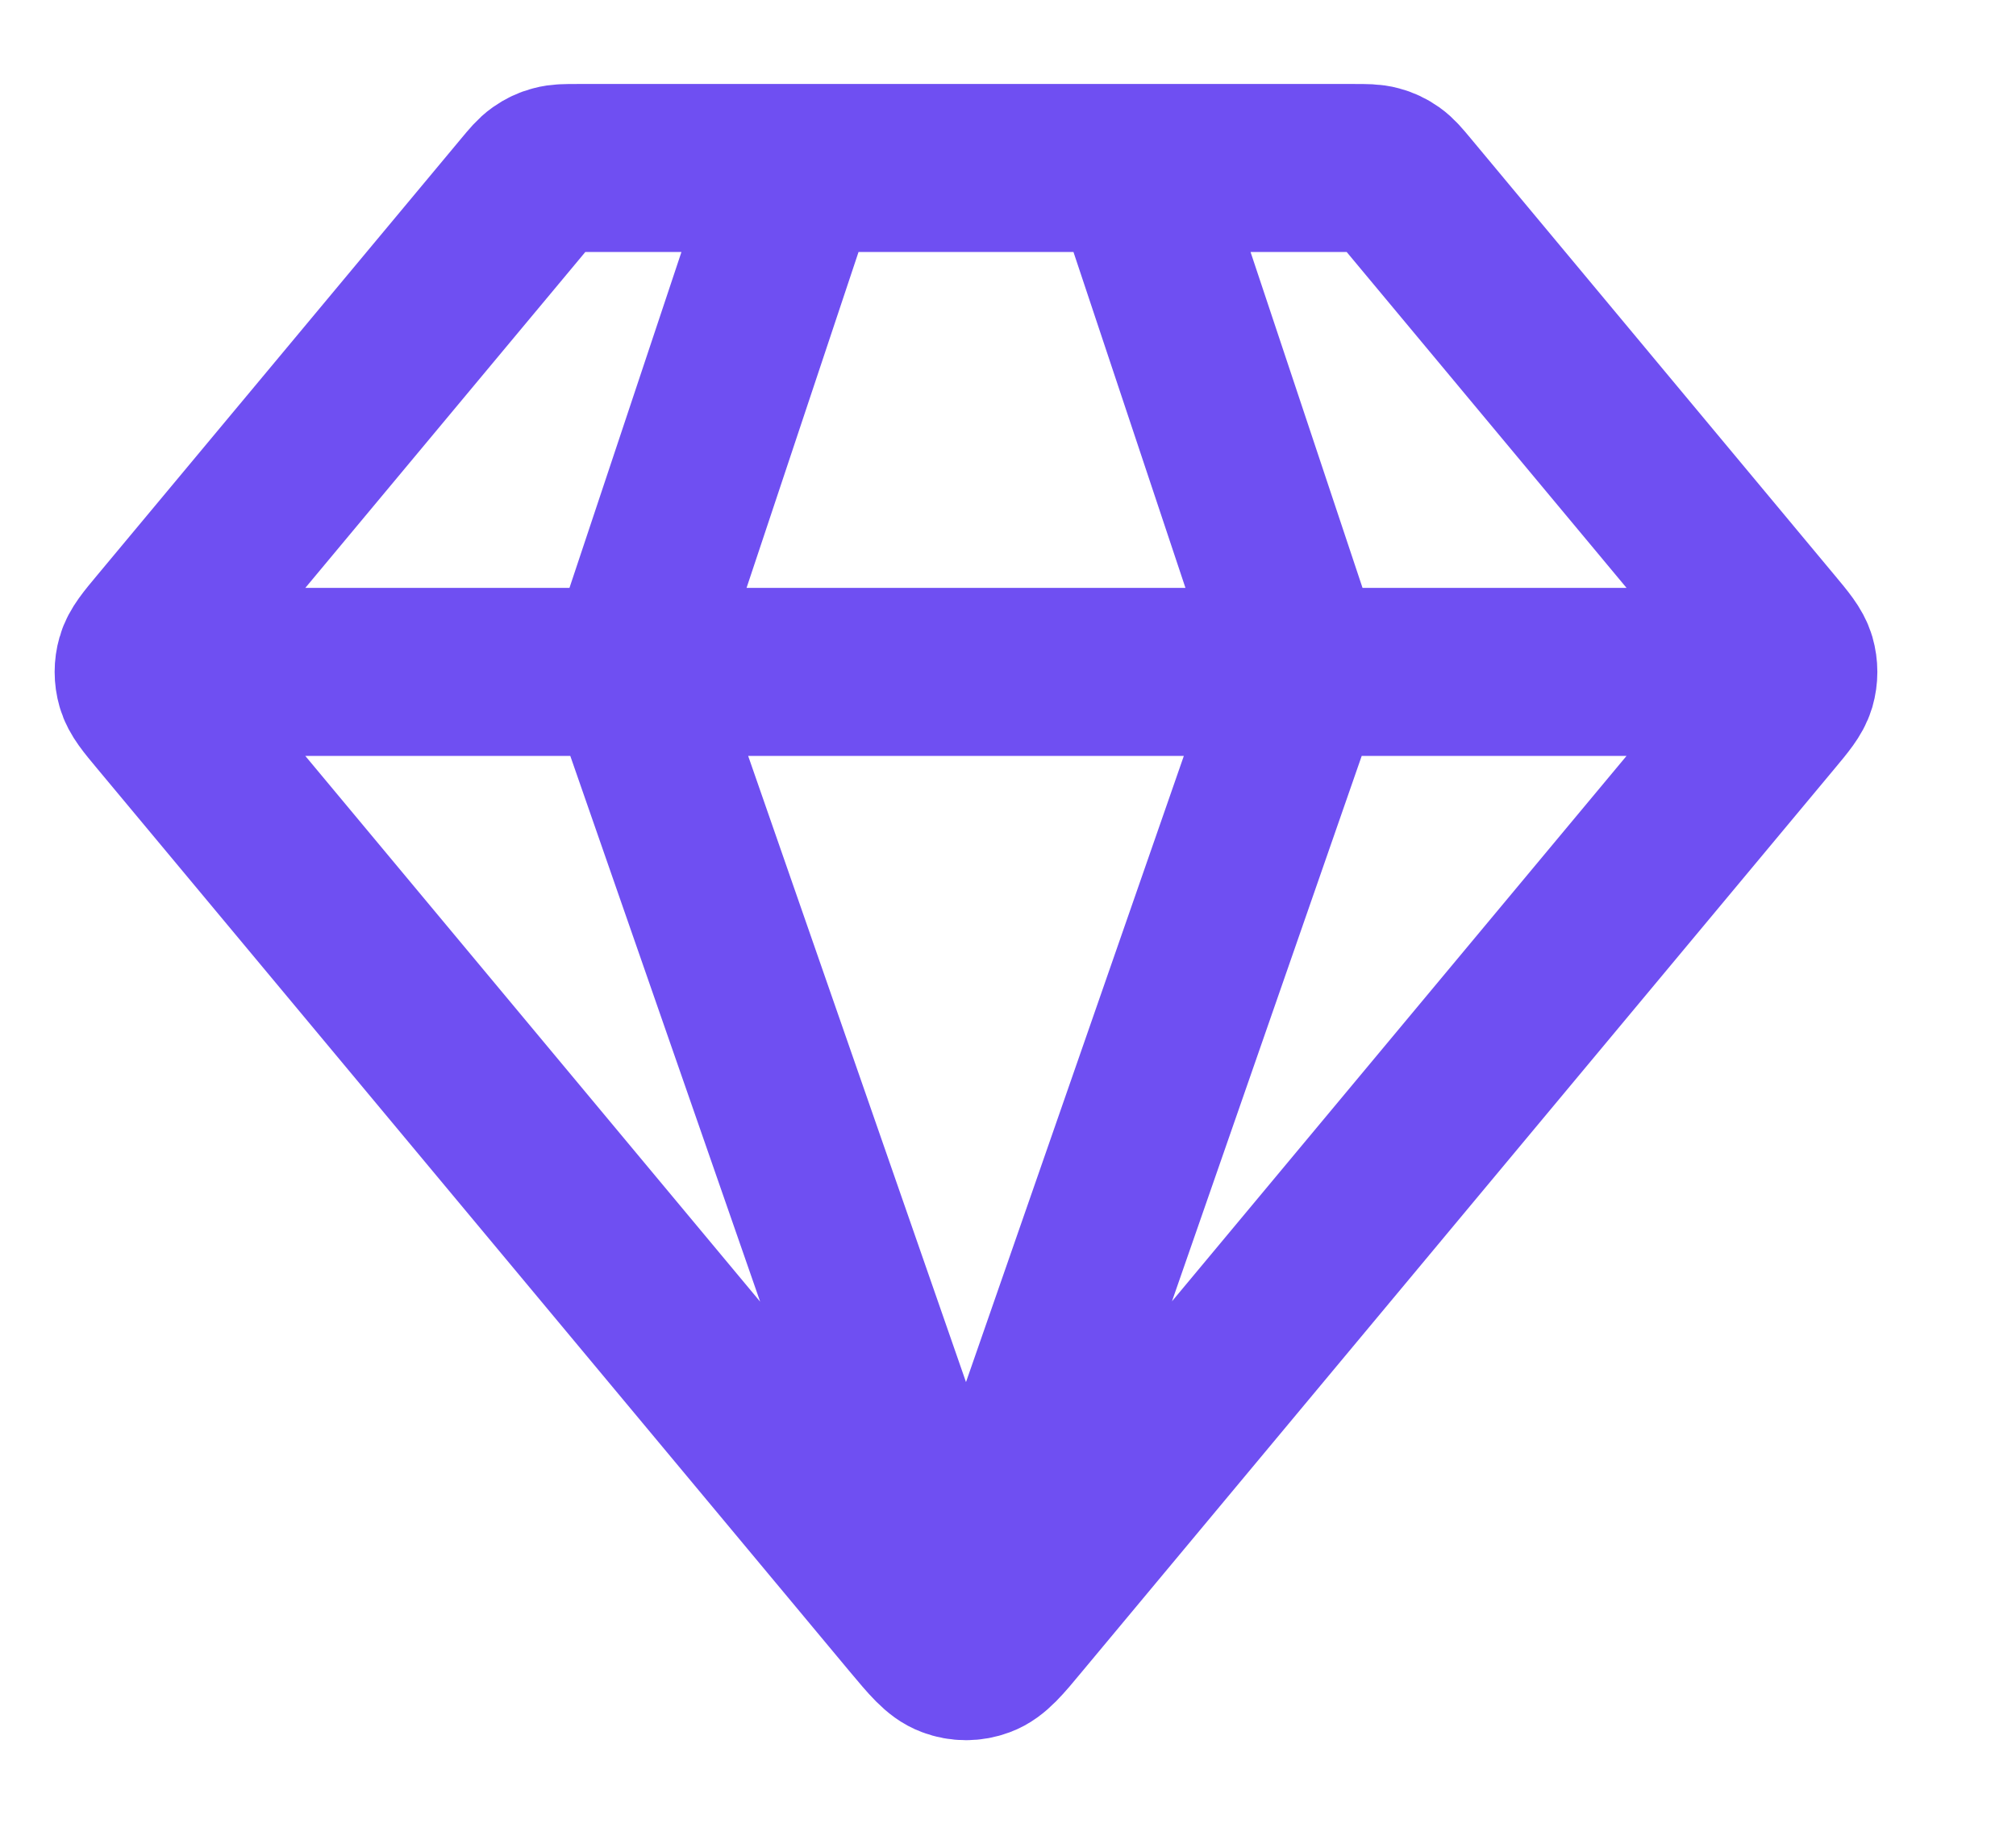 <svg width="12" height="11" viewBox="0 0 12 11" fill="none" xmlns="http://www.w3.org/2000/svg">
<path d="M1 4H10.5M4.75 1L3.75 4L5.75 9.75L7.75 4L6.75 1M6.057 9.631L10.536 4.256C10.612 4.165 10.65 4.119 10.665 4.069C10.678 4.024 10.678 3.976 10.665 3.931C10.65 3.881 10.612 3.835 10.536 3.744L8.37 1.144C8.326 1.091 8.304 1.065 8.277 1.046C8.253 1.029 8.226 1.016 8.198 1.009C8.166 1 8.131 1 8.062 1H3.437C3.368 1 3.334 1 3.302 1.009C3.274 1.016 3.247 1.029 3.223 1.046C3.196 1.065 3.174 1.091 3.13 1.144L0.963 3.744C0.887 3.835 0.849 3.881 0.835 3.931C0.822 3.976 0.822 4.024 0.835 4.069C0.849 4.119 0.887 4.165 0.963 4.256L5.442 9.631C5.548 9.758 5.601 9.821 5.664 9.844C5.719 9.865 5.78 9.865 5.836 9.844C5.899 9.821 5.952 9.758 6.057 9.631Z" stroke="#6F4FF2" stroke-linecap="round" stroke-linejoin="round"/>
</svg>
